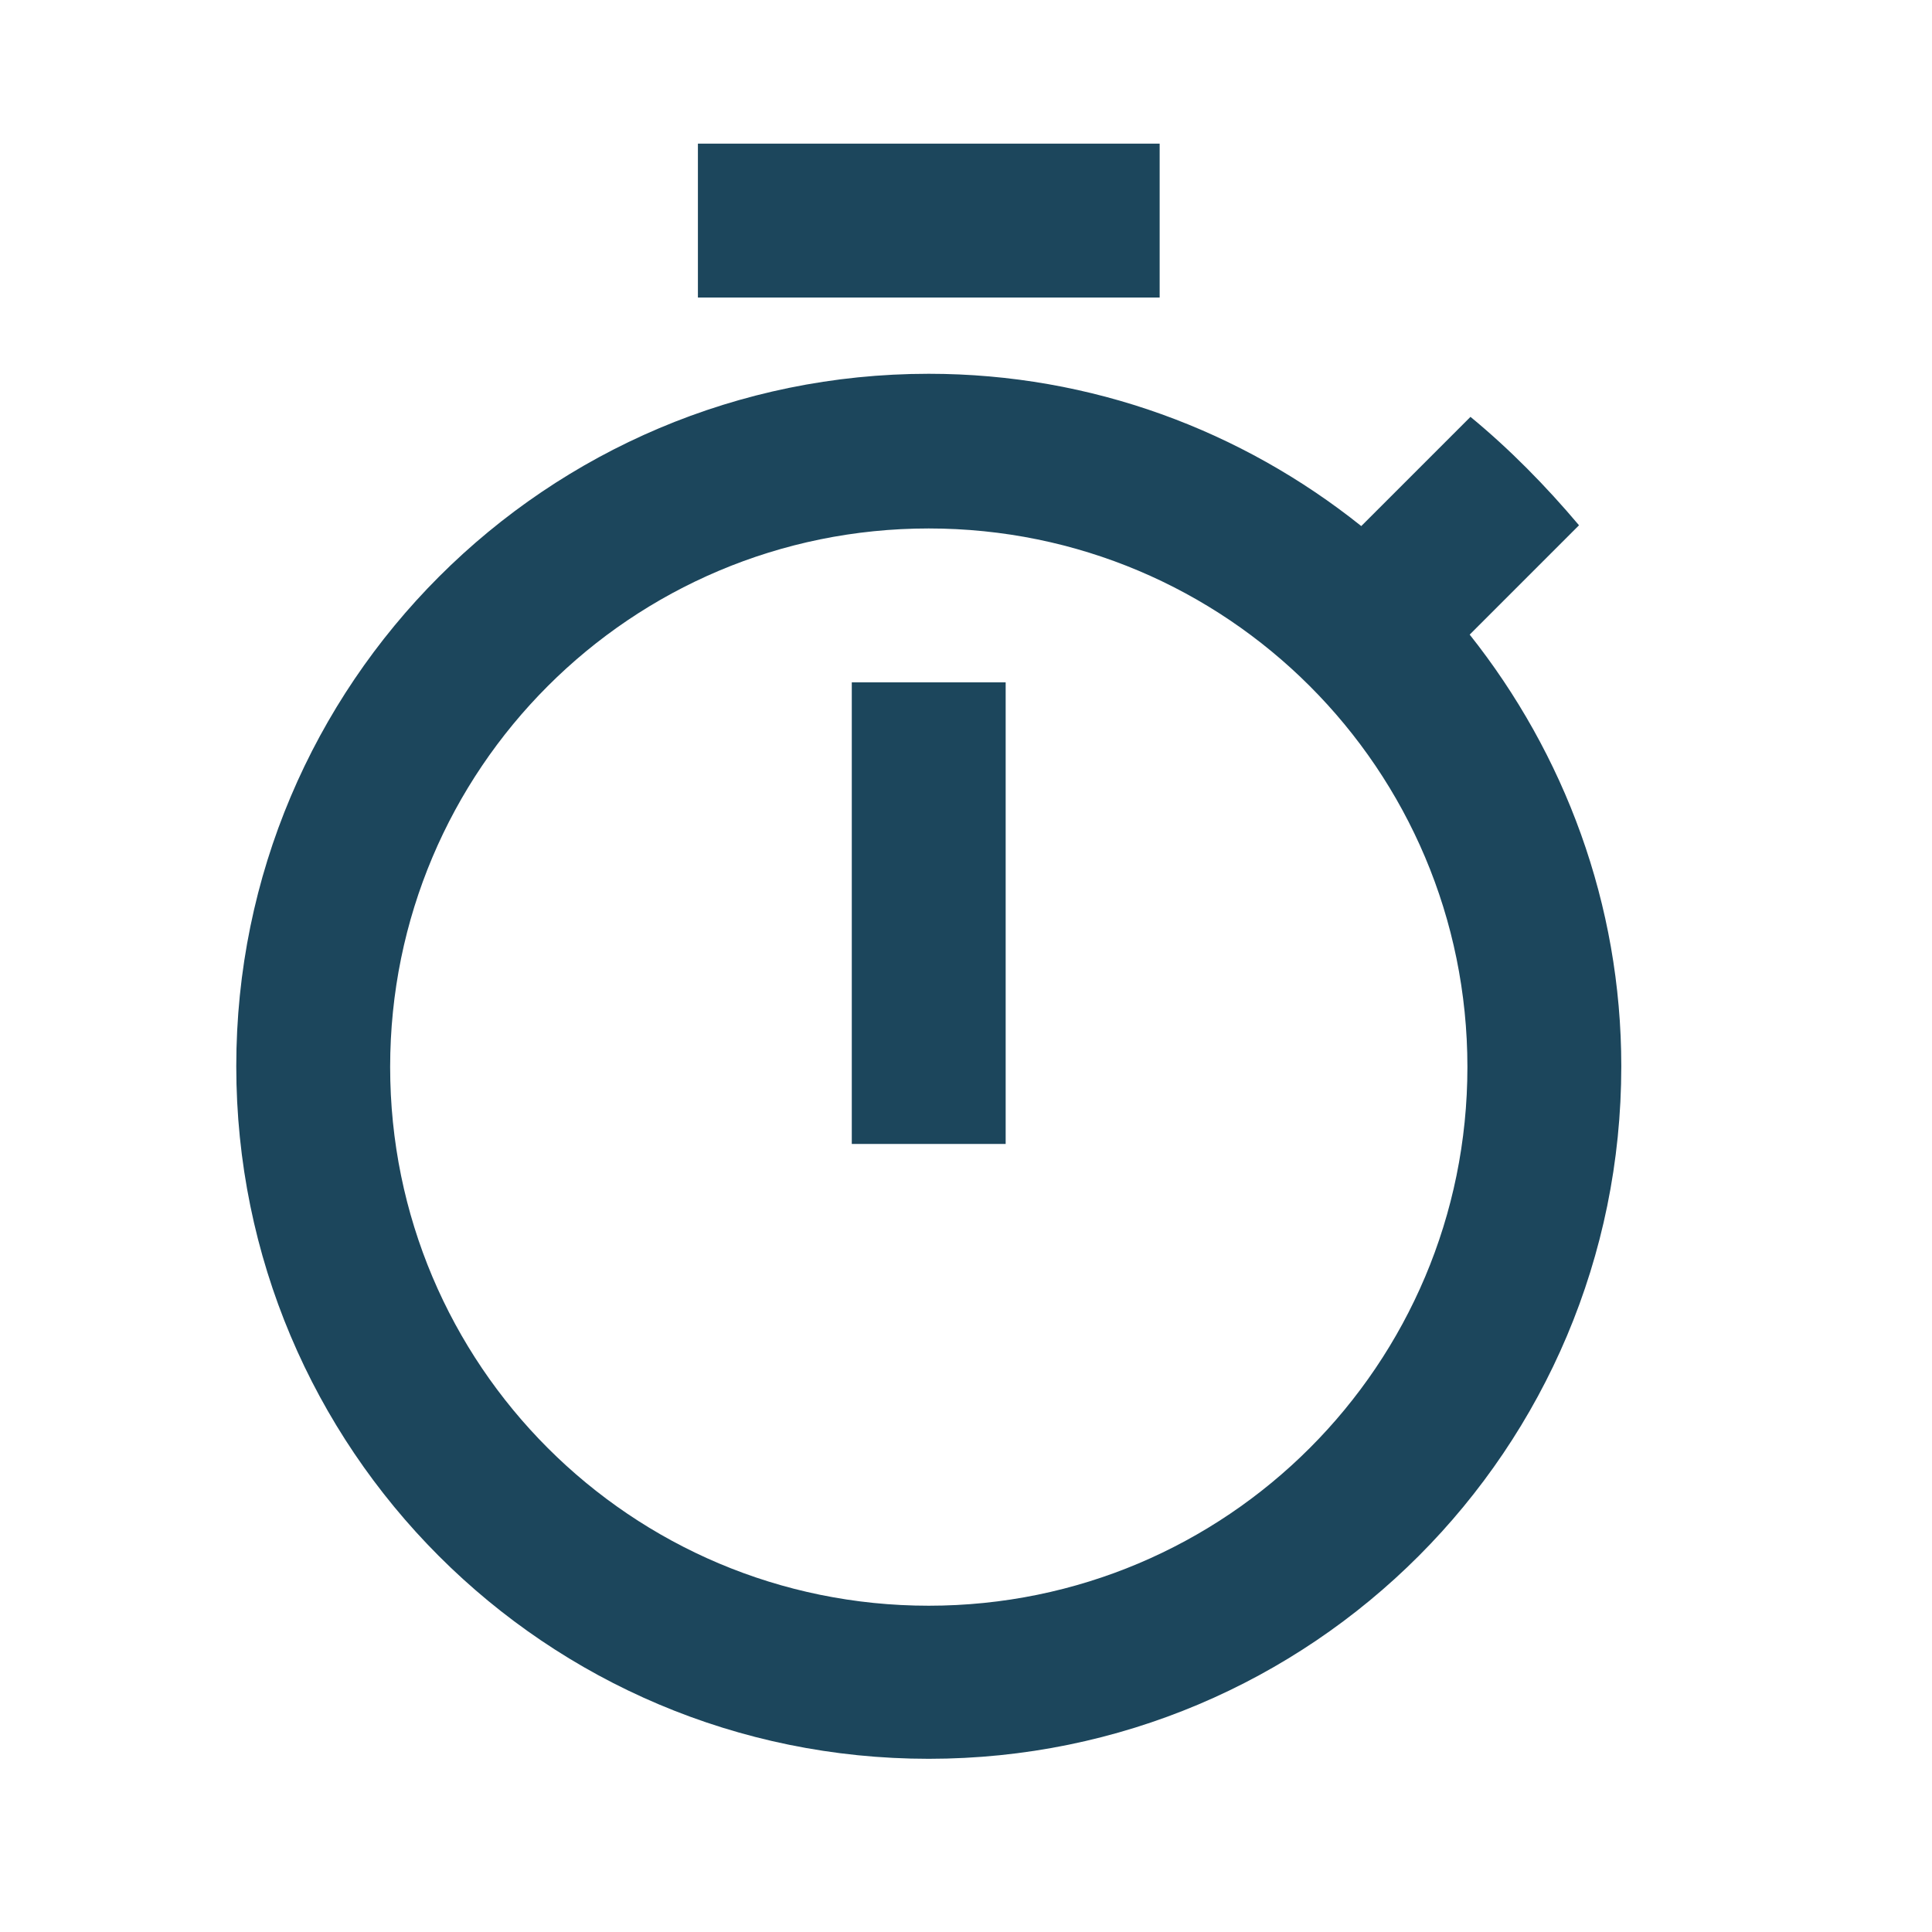 <svg width="17" height="17" viewBox="0 0 17 17" fill="none" xmlns="http://www.w3.org/2000/svg">
<g clip-path="url(#clip0_194_683)">
<path d="M10.204 1.264H6.141V2.618H10.204V1.264ZM7.495 10.066H8.849V6.004H7.495V10.066ZM12.932 5.584L13.894 4.622C13.603 4.277 13.284 3.952 12.939 3.668L11.978 4.629C10.928 3.79 9.608 3.289 8.172 3.289C4.807 3.289 2.079 6.017 2.079 9.382C2.079 12.748 4.8 15.476 8.172 15.476C11.544 15.476 14.266 12.748 14.266 9.382C14.266 7.954 13.765 6.633 12.932 5.584ZM8.172 14.129C5.552 14.129 3.433 12.009 3.433 9.389C3.433 6.769 5.552 4.65 8.172 4.65C10.793 4.65 12.912 6.769 12.912 9.389C12.912 12.009 10.793 14.129 8.172 14.129Z" fill="#1C465C"/>
</g>
<defs>
<clipPath id="clip0_194_683">
<rect width="16.25" height="16.25" fill="white" transform="translate(0 0.581)"/>
</clipPath>
</defs>
</svg>
